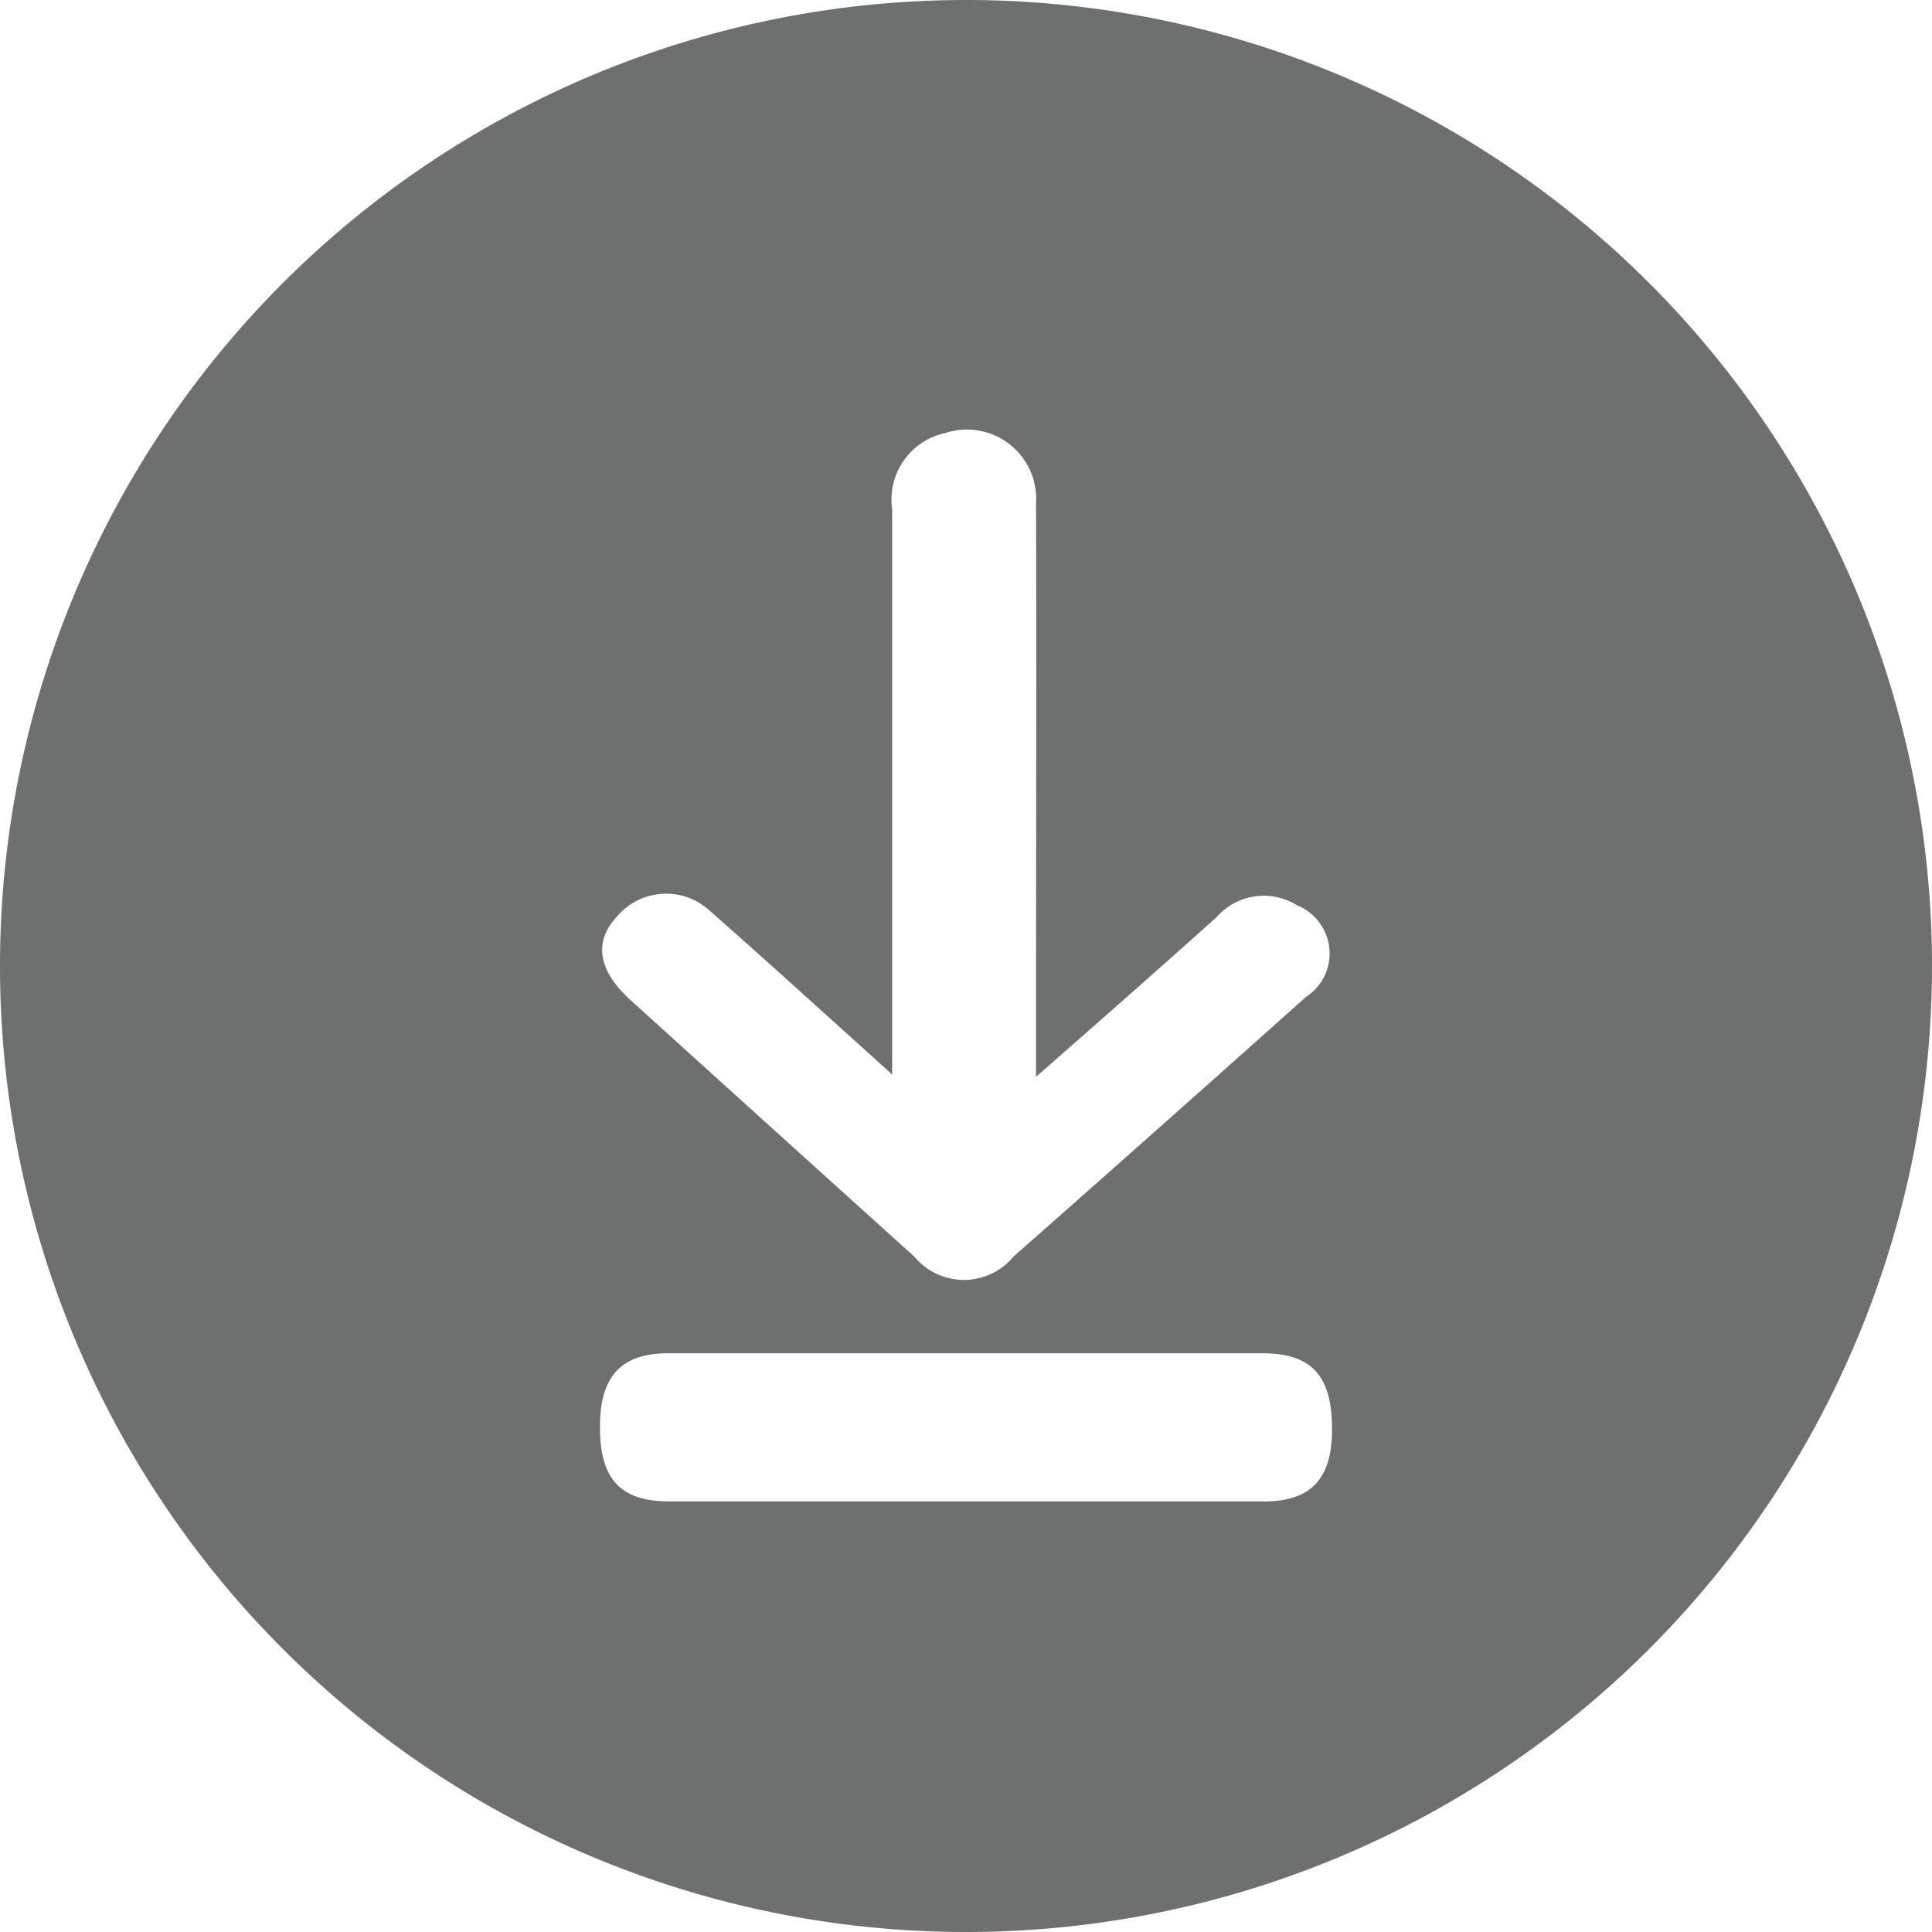 <svg xmlns="http://www.w3.org/2000/svg" width="24" height="24" viewBox="0 0 24 24">
  <path id="download" d="M564-136.015a12,12,0,0,0-12,12,12,12,0,0,0,12,12,12,12,0,0,0,12-12A12,12,0,0,0,564-136.015Zm-4.34,11.39a.8.8,0,0,1,1.165-.069c.728.64,1.444,1.294,2.258,2.026v-.6q0-3.21,0-6.421a.844.844,0,0,1,.657-.946.861.861,0,0,1,1.13.878c.007,2.056,0,4.111,0,6.167v.951c.8-.7,1.525-1.339,2.244-1.984a.779.779,0,0,1,1-.145.644.644,0,0,1,.107,1.139q-1.81,1.618-3.631,3.224a.8.8,0,0,1-1.232,0q-1.774-1.6-3.54-3.2C559.427-123.967,559.377-124.318,559.66-124.625Zm8.042,7.261c-1.238,0-2.477,0-3.716,0s-2.449,0-3.673,0c-.609,0-.863-.28-.86-.931,0-.621.264-.909.844-.909q3.695,0,7.389,0c.61,0,.861.283.861.939C568.548-117.646,568.29-117.365,567.7-117.363Z" transform="translate(-552 136.015)" fill="#6e6f6f"/>
</svg>

